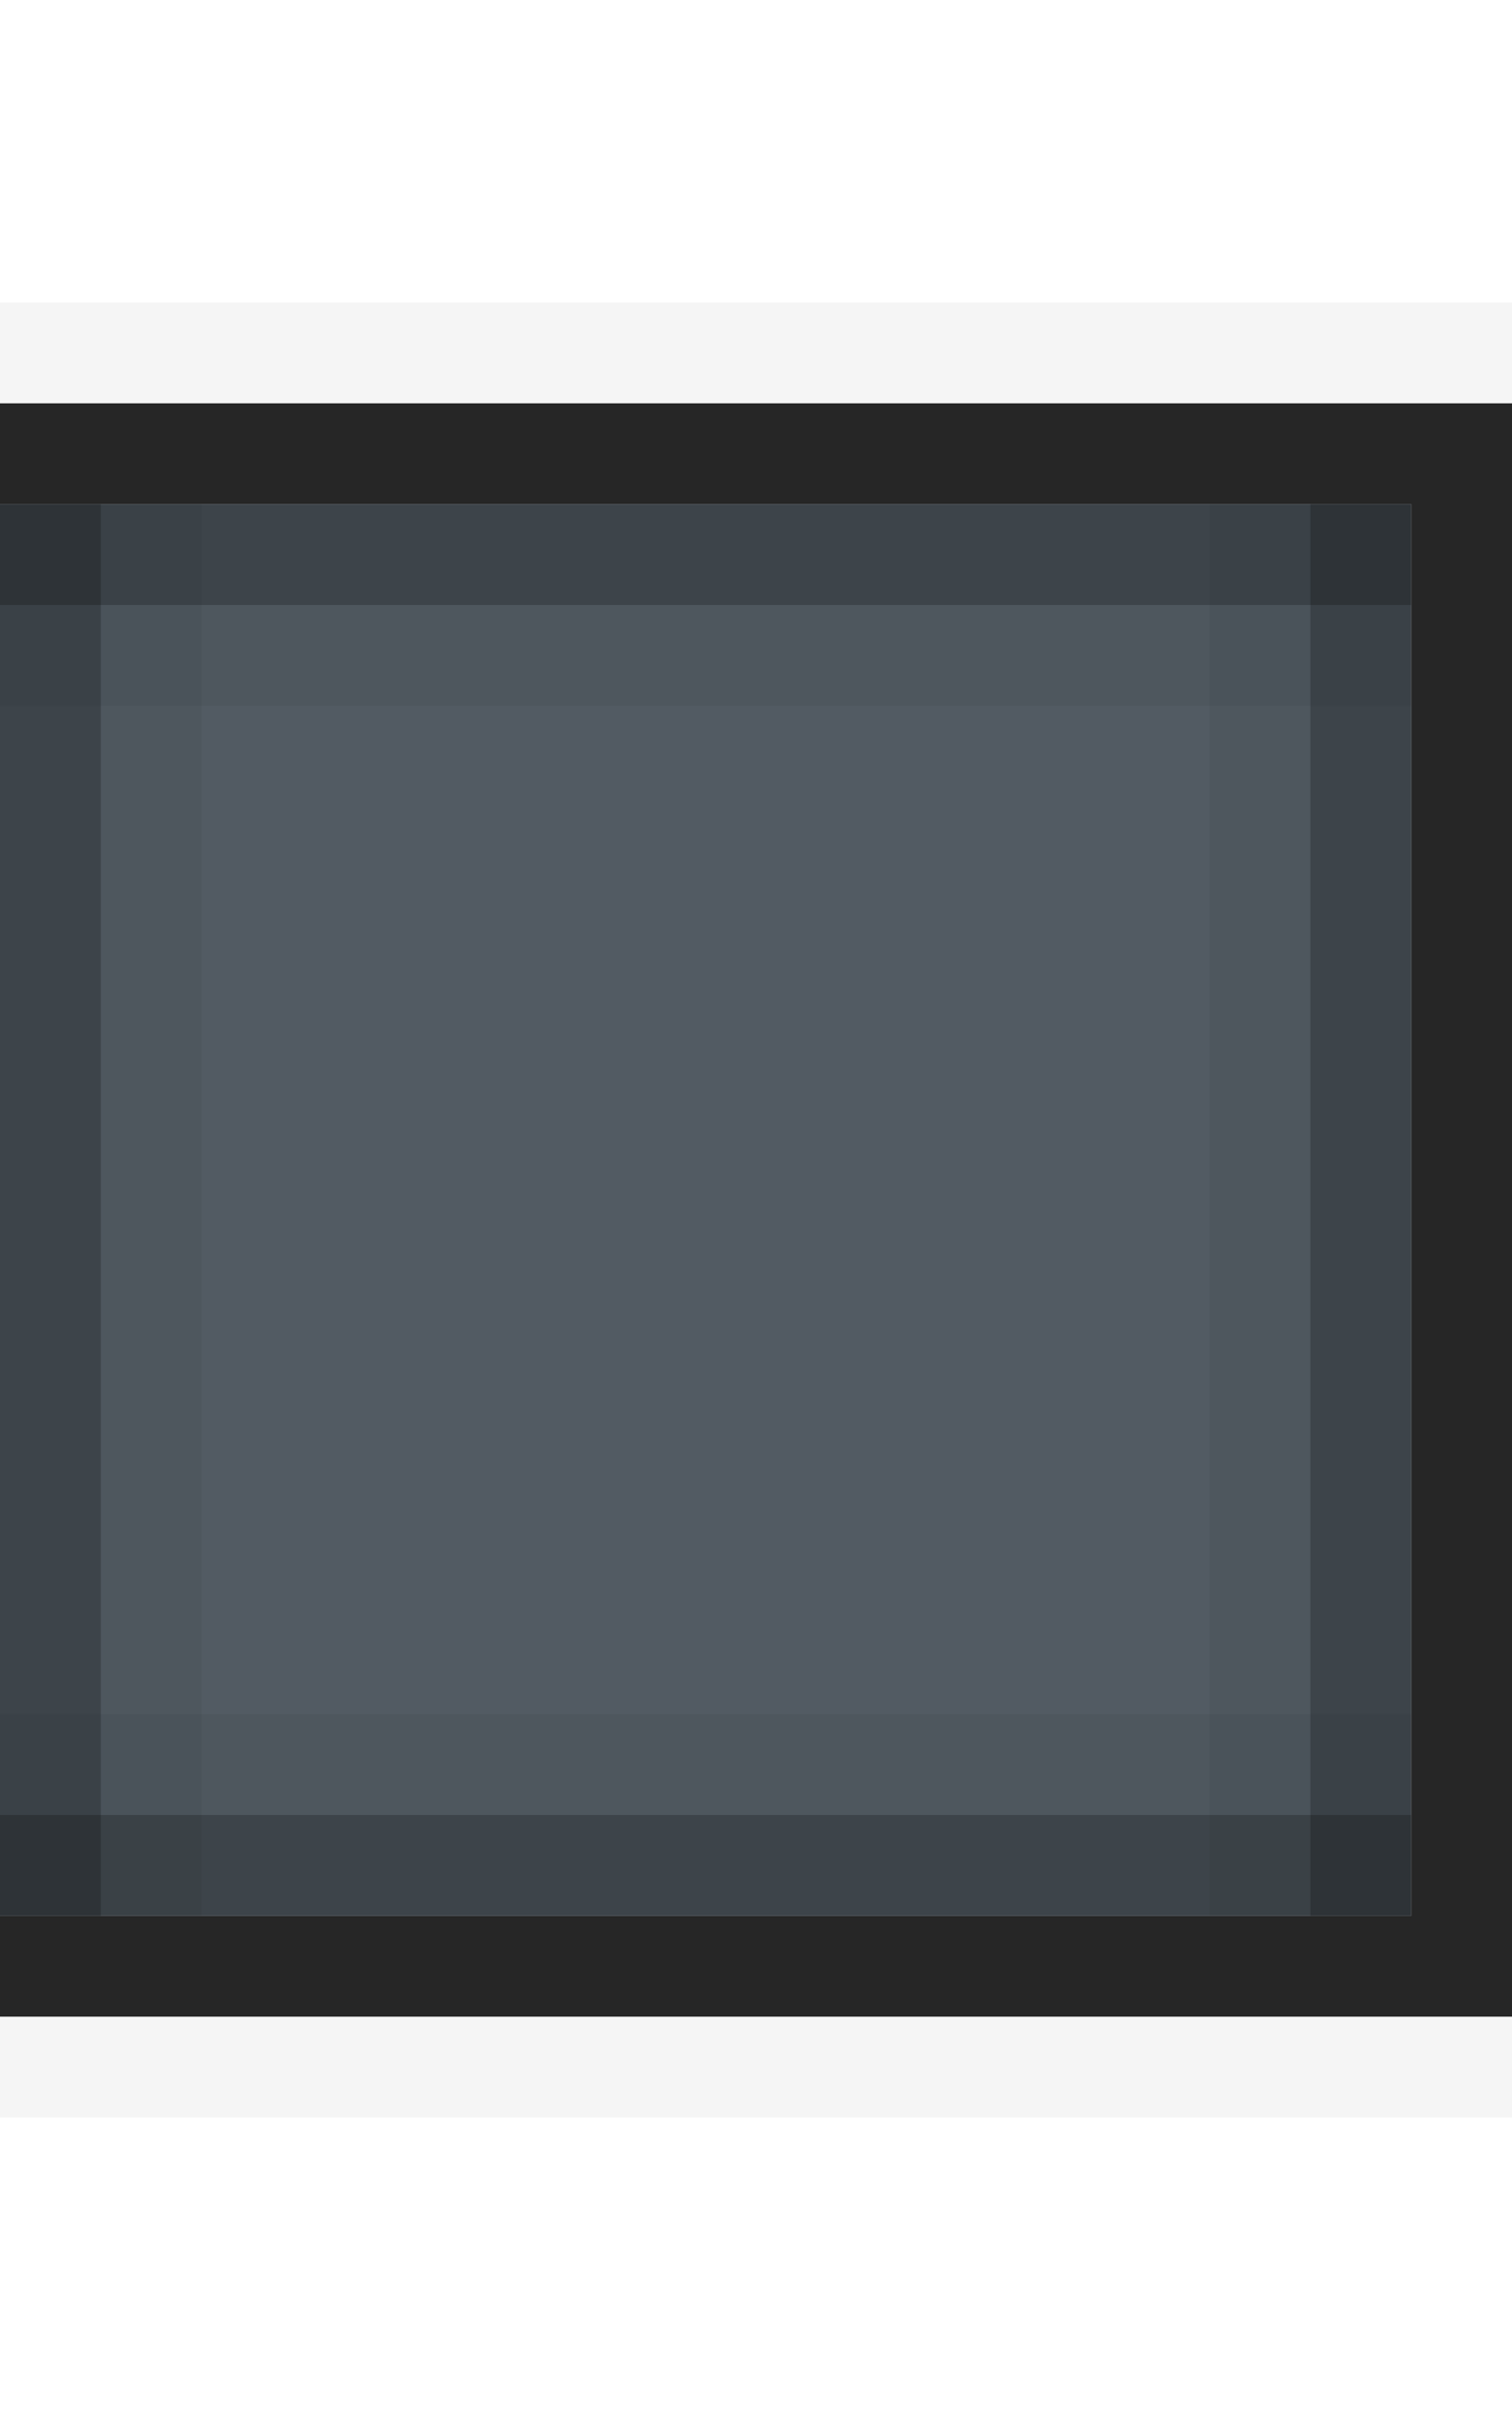 <?xml version="1.0" encoding="UTF-8" standalone="no"?>
<!-- Created with Inkscape (http://www.inkscape.org/) -->

<svg
   xmlns:dc="http://purl.org/dc/elements/1.1/"
   xmlns:cc="http://creativecommons.org/ns#"
   xmlns:rdf="http://www.w3.org/1999/02/22-rdf-syntax-ns#"
   xmlns:svg="http://www.w3.org/2000/svg"
   xmlns="http://www.w3.org/2000/svg"
   xmlns:sodipodi="http://sodipodi.sourceforge.net/DTD/sodipodi-0.dtd"
   xmlns:inkscape="http://www.inkscape.org/namespaces/inkscape"
   inkscape:export-ydpi="90.000000"
   inkscape:export-xdpi="90.000000"
   width="15"
   height="24"
   id="svg11300"
   sodipodi:version="0.32"
   inkscape:version="0.91 r13725"
   sodipodi:docname="button-primary__m--pressed.svg"
   inkscape:output_extension="org.inkscape.output.svg.inkscape"
   version="1.0"
   style="display:inline;enable-background:new">
  <sodipodi:namedview
     stroke="#ef2929"
     fill="#f57900"
     id="base"
     pagecolor="#8c8c8c"
     bordercolor="#ff5e00"
     borderopacity="1"
     inkscape:pageopacity="1"
     inkscape:pageshadow="2"
     inkscape:zoom="14.979167"
     inkscape:cx="-13.23542"
     inkscape:cy="9.8207642"
     inkscape:current-layer="layer1"
     showgrid="true"
     inkscape:grid-bbox="true"
     inkscape:document-units="px"
     inkscape:showpageshadow="false"
     inkscape:window-width="1600"
     inkscape:window-height="848"
     inkscape:window-x="0"
     inkscape:window-y="24"
     width="400px"
     height="300px"
     inkscape:snap-nodes="true"
     inkscape:snap-bbox="true"
     gridtolerance="10000"
     inkscape:object-nodes="true"
     inkscape:snap-grids="true"
     showguides="true"
     inkscape:guide-bbox="true"
     inkscape:window-maximized="1"
     inkscape:bbox-nodes="true"
     inkscape:bbox-paths="false"
     inkscape:snap-bbox-edge-midpoints="false"
     inkscape:snap-bbox-midpoints="false"
     objecttolerance="10000"
     guidetolerance="10000"
     borderlayer="true"
     showborder="true"
     guidecolor="#ff0b00"
     guideopacity="1"
     guidehicolor="#001aff"
     guidehiopacity="0.498"
     inkscape:snap-smooth-nodes="false">
    <inkscape:grid
       type="xygrid"
       id="grid3123"
       empspacing="4"
       visible="true"
       enabled="true"
       snapvisiblegridlinesonly="true" />
  </sodipodi:namedview>
  <defs
     id="defs3" />
  <g
     style="display:inline"
     inkscape:groupmode="layer"
     inkscape:label="Base"
     id="layer1"
     transform="translate(0,-276)">
    <path
       sodipodi:nodetypes="cccccccccc"
       inkscape:connector-curvature="0"
       id="rect4136"
       d="m 0,279 0,1 15,0 0,-1 z m 0,17 0,1 15,0 0,-1 z"
       style="display:inline;opacity:0.04;fill:#000000;fill-opacity:1;stroke:none;enable-background:new" />
    <path
       style="display:inline;opacity:0.85;fill:#000000;fill-opacity:1;stroke:none;enable-background:new"
       d="M 0 4 L 0 5 L 14 5 L 14 19 L 0 19 L 0 20 L 15 20 L 15 4 L 0 4 z "
       transform="translate(0,276)"
       id="rect4272-9" />
    <rect
       y="281"
       x="-14"
       height="14"
       width="14"
       id="rect4270-3"
       style="display:inline;fill:#27323d;fill-opacity:1;stroke:none;enable-background:new;opacity:0.8"
       transform="scale(-1,1)" />
    <g
       style="display:inline;enable-background:new"
       id="g3824"
       transform="translate(26,3)">
      <path
         style="opacity:0.25;fill:#000000;fill-opacity:1;stroke:none"
         d="m -26,278 14,0 0,1 -14,0 z"
         id="rect2996"
         inkscape:connector-curvature="0"
         sodipodi:nodetypes="ccccc" />
      <path
         transform="matrix(0,1,-1,0,0,0)"
         style="opacity:0.25;fill:#000000;fill-opacity:1;stroke:none"
         d="m 278,25 14,0 0,1 -14,0 z"
         id="rect2998"
         inkscape:connector-curvature="0"
         sodipodi:nodetypes="ccccc" />
      <path
         transform="matrix(0,1,-1,0,0,0)"
         style="opacity:0.25;fill:#000000;fill-opacity:1;stroke:none"
         d="m 278,12 14,0 0,1 -14,0 z"
         id="rect3000"
         inkscape:connector-curvature="0"
         sodipodi:nodetypes="ccccc" />
      <path
         transform="matrix(0,1,-1,0,0,0)"
         style="opacity:0.05;fill:#000000;fill-opacity:1;stroke:none"
         d="m 278,24 14,0 0,1 -14,0 z"
         id="rect3004"
         inkscape:connector-curvature="0"
         sodipodi:nodetypes="ccccc" />
      <path
         transform="matrix(0,1,-1,0,0,0)"
         style="opacity:0.05;fill:#000000;fill-opacity:1;stroke:none"
         d="m 278,13 14,0 0,1 -14,0 z"
         id="rect3006"
         inkscape:connector-curvature="0"
         sodipodi:nodetypes="ccccc" />
      <path
         transform="scale(-1,-1)"
         style="opacity:0.05;fill:#000000;fill-opacity:1;stroke:none"
         d="m 12,-280 14,0 0,1 -14,0 z"
         id="rect3818"
         inkscape:connector-curvature="0"
         sodipodi:nodetypes="ccccc" />
      <path
         sodipodi:nodetypes="ccccc"
         inkscape:connector-curvature="0"
         id="path4189"
         d="m -26,292 14,0 0,-1 -14,0 z"
         style="opacity:0.25;fill:#000000;fill-opacity:1;stroke:none" />
      <path
         sodipodi:nodetypes="ccccc"
         inkscape:connector-curvature="0"
         id="path4191"
         d="m -12,290 -14,0 0,1 14,0 z"
         style="opacity:0.05;fill:#000000;fill-opacity:1;stroke:none" />
    </g>
  </g>
</svg>
